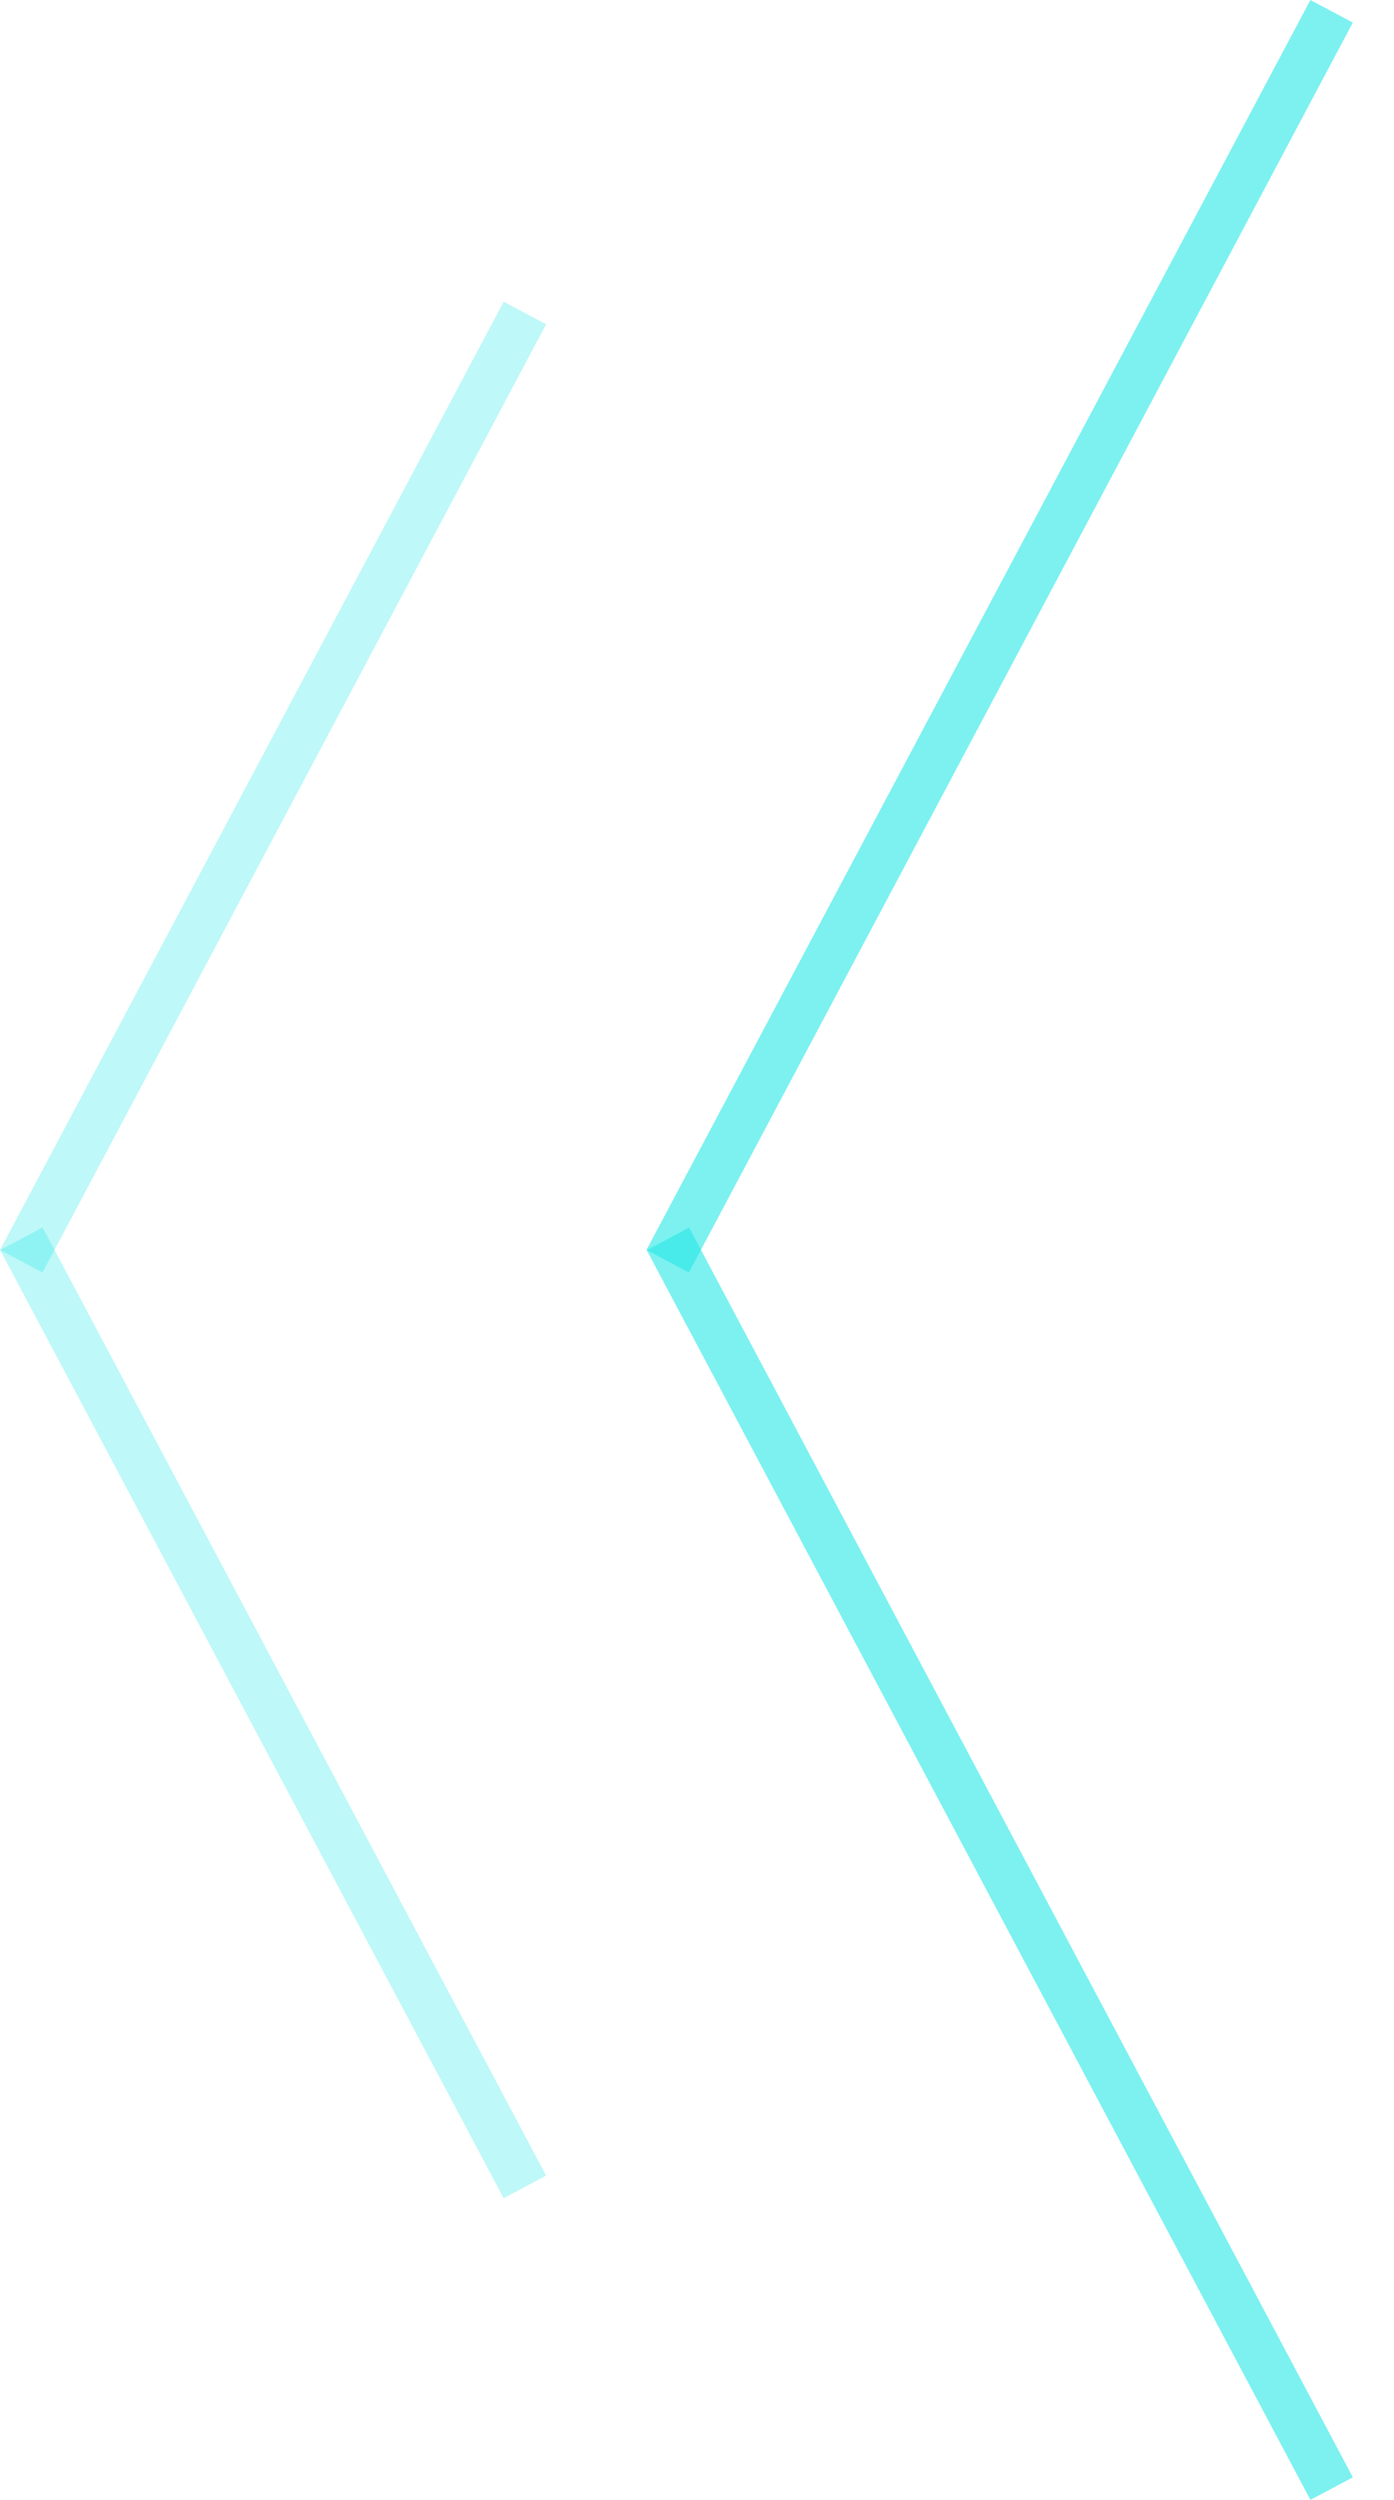 <svg width="29" height="52" viewBox="0 0 29 52" fill="none" xmlns="http://www.w3.org/2000/svg">
<line x1="27.702" y1="0.235" x2="13.89" y2="26.235" stroke="#26E8E6" stroke-opacity="0.6"/>
<line y1="-0.5" x2="29.441" y2="-0.5" transform="matrix(-0.469 -0.883 -0.883 0.469 27.261 52)" stroke="#26E8E6" stroke-opacity="0.6"/>
<line x1="10.92" y1="6.51" x2="0.442" y2="26.235" stroke="#26E8E6" stroke-opacity="0.3"/>
<line y1="-0.5" x2="22.335" y2="-0.5" transform="matrix(-0.469 -0.883 -0.883 0.469 10.478 45.724)" stroke="#26E8E6" stroke-opacity="0.3"/>
</svg>
